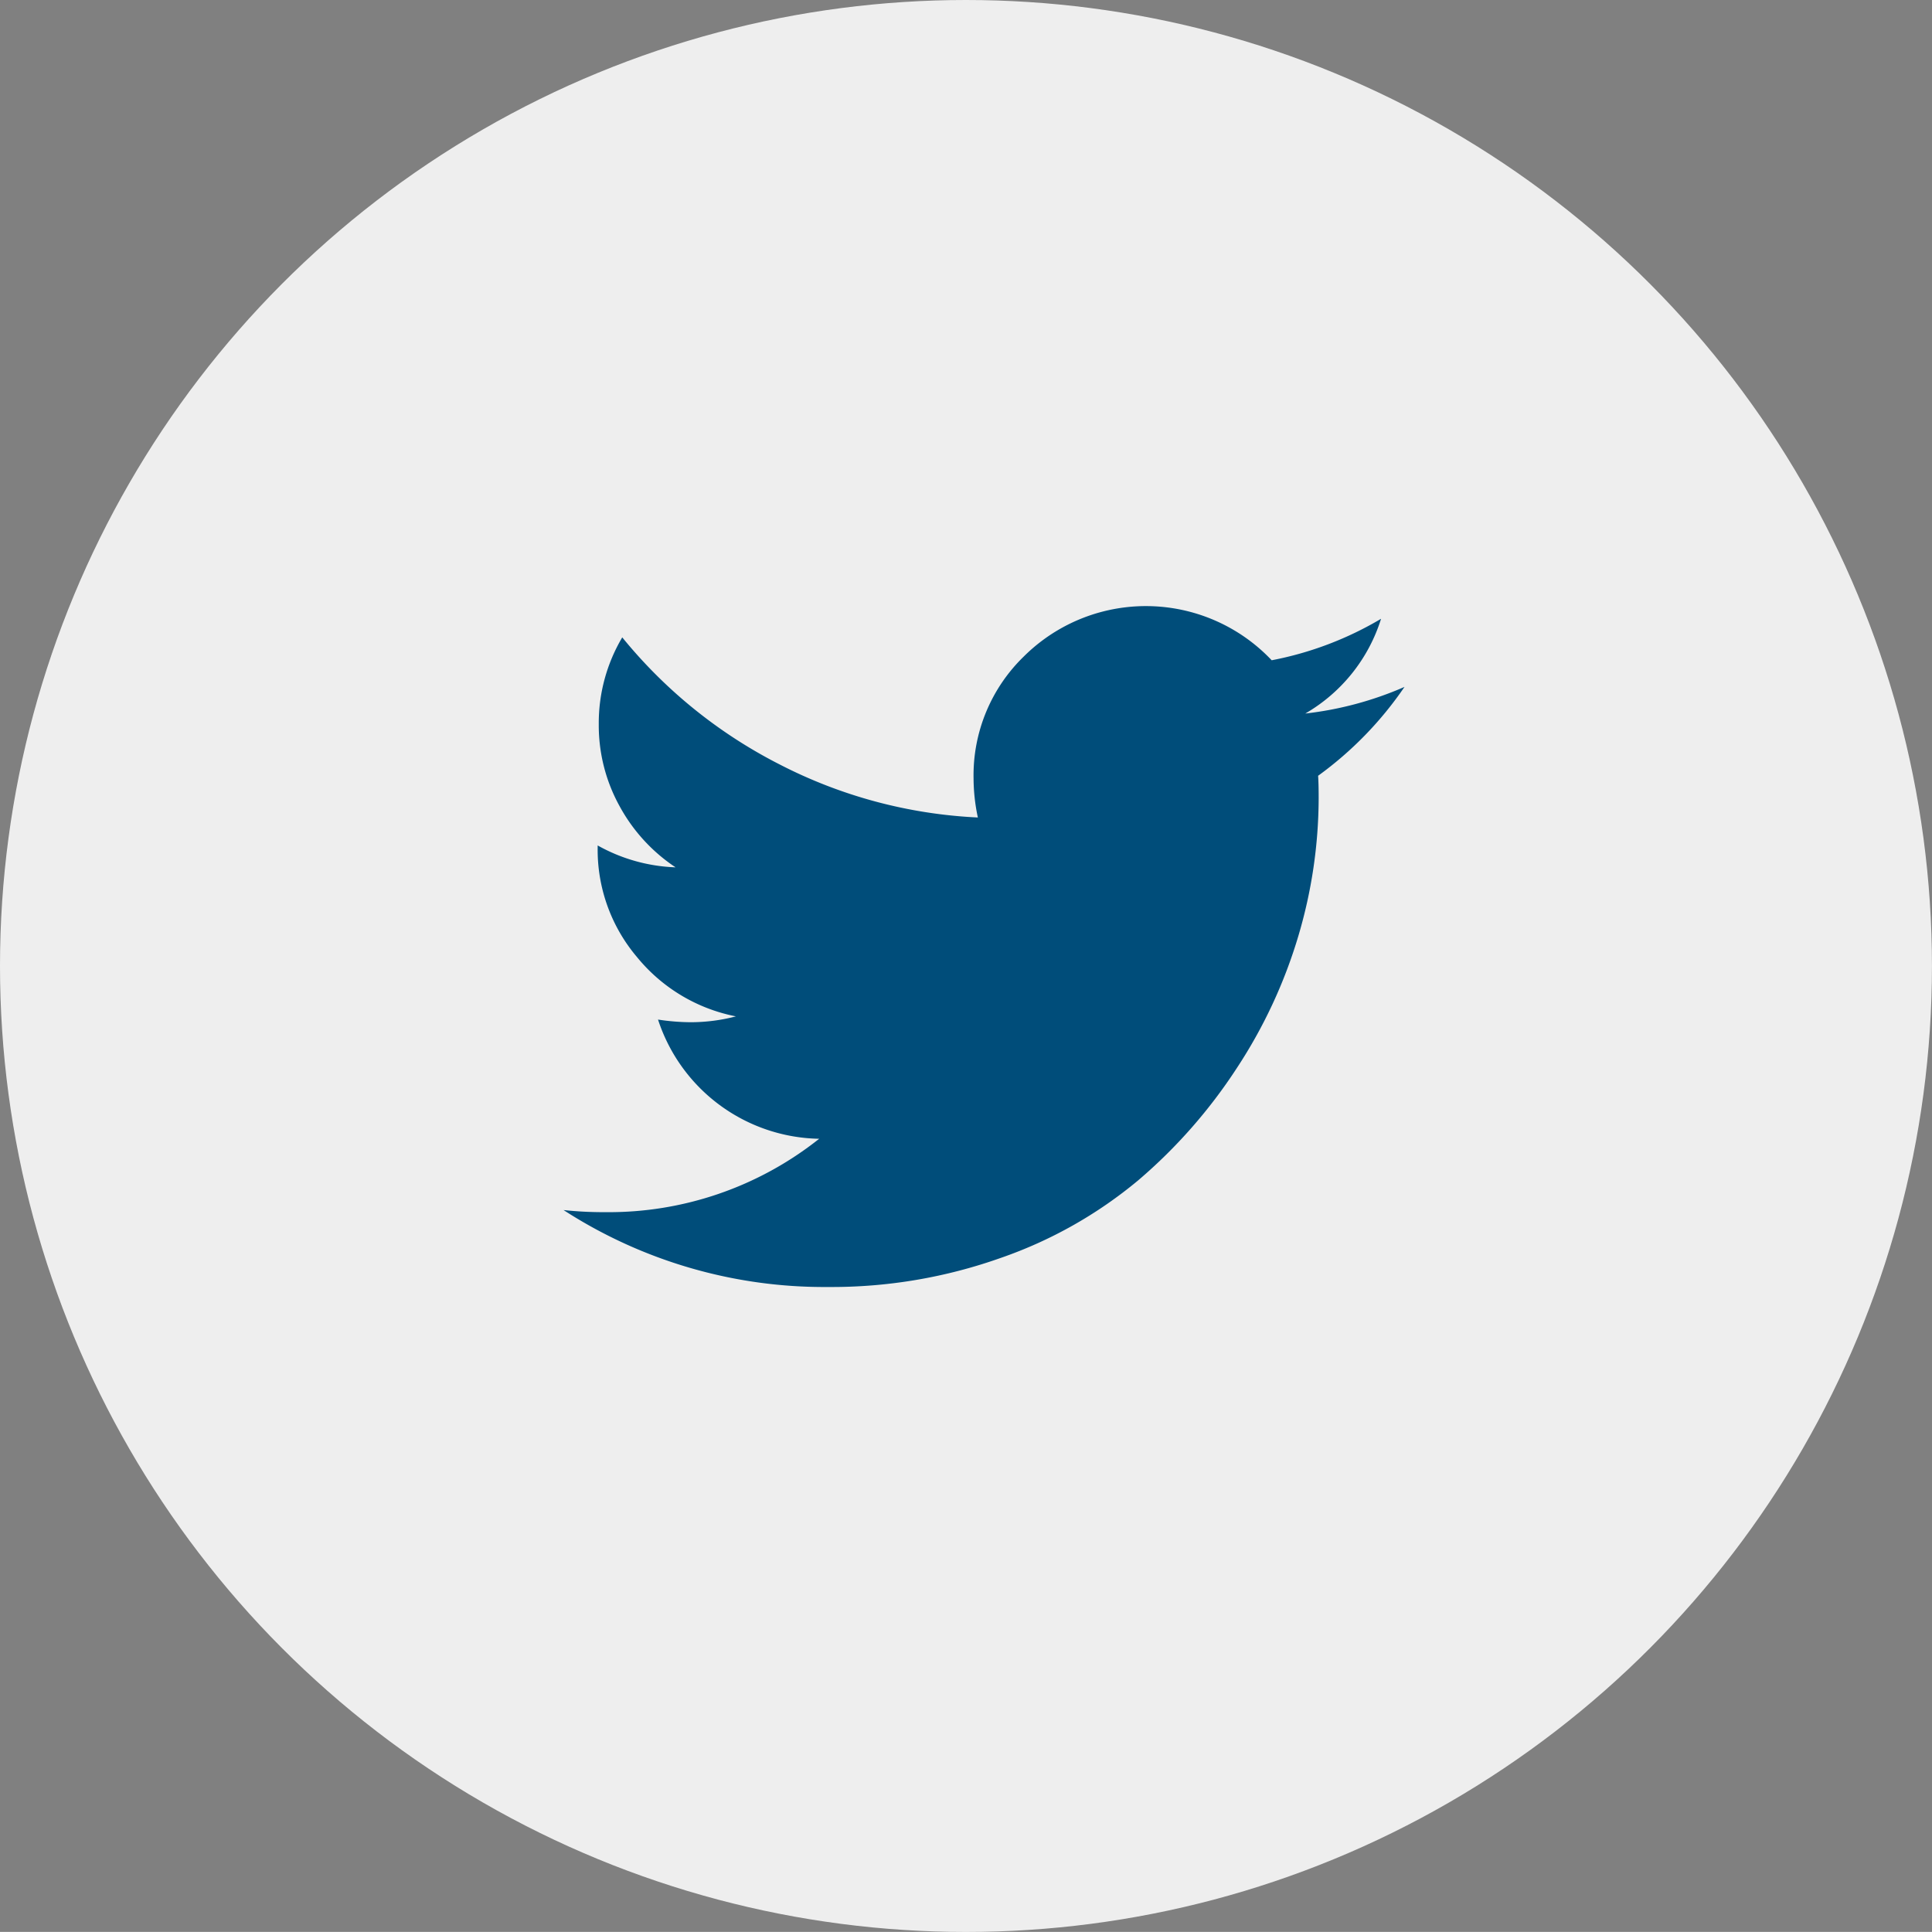<svg xmlns="http://www.w3.org/2000/svg" width="42.285" height="42.283" viewBox="0 0 42.285 42.283">
  <rect x="0" y="0" width="42.285" height="42.283" fill="#808080" stroke="none"/>
  <g id="Group_407" data-name="Group 407" transform="translate(-694.779 -949.607)">
    <ellipse id="Ellipse_114" data-name="Ellipse 114" cx="21.142" cy="21.142" rx="21.142" ry="21.142" transform="translate(694.779 949.607)" fill="#eee"/>
    <path id="Path_1073" data-name="Path 1073" d="M18.4,1.766a7.542,7.542,0,0,1-2.172.583A3.656,3.656,0,0,0,17.887.275a7.416,7.416,0,0,1-2.394.908A3.789,3.789,0,0,0,10.068,1.1a3.621,3.621,0,0,0-1.1,2.662,4.163,4.163,0,0,0,.094.862A10.536,10.536,0,0,1,4.718,3.46,10.69,10.69,0,0,1,1.279.682a3.678,3.678,0,0,0-.514,1.9A3.656,3.656,0,0,0,1.22,4.375a3.762,3.762,0,0,0,1.226,1.34A3.75,3.75,0,0,1,.741,5.236v.047A3.63,3.63,0,0,0,1.6,7.677a3.712,3.712,0,0,0,2.167,1.3,3.913,3.913,0,0,1-.993.128,4.812,4.812,0,0,1-.712-.058,3.78,3.78,0,0,0,3.527,2.609A7.4,7.4,0,0,1,.905,13.262a8.088,8.088,0,0,1-.911-.046A10.5,10.5,0,0,0,5.787,14.9a11.054,11.054,0,0,0,3.772-.635,9.6,9.6,0,0,0,3.013-1.7,11.384,11.384,0,0,0,2.155-2.452,10.917,10.917,0,0,0,1.349-2.894A10.662,10.662,0,0,0,16.521,4.2q0-.326-.012-.489A7.886,7.886,0,0,0,18.4,1.766Z" transform="translate(707.119 962.875)" fill="#004d7a" fill-rule="evenodd"/>
  </g>
</svg>
